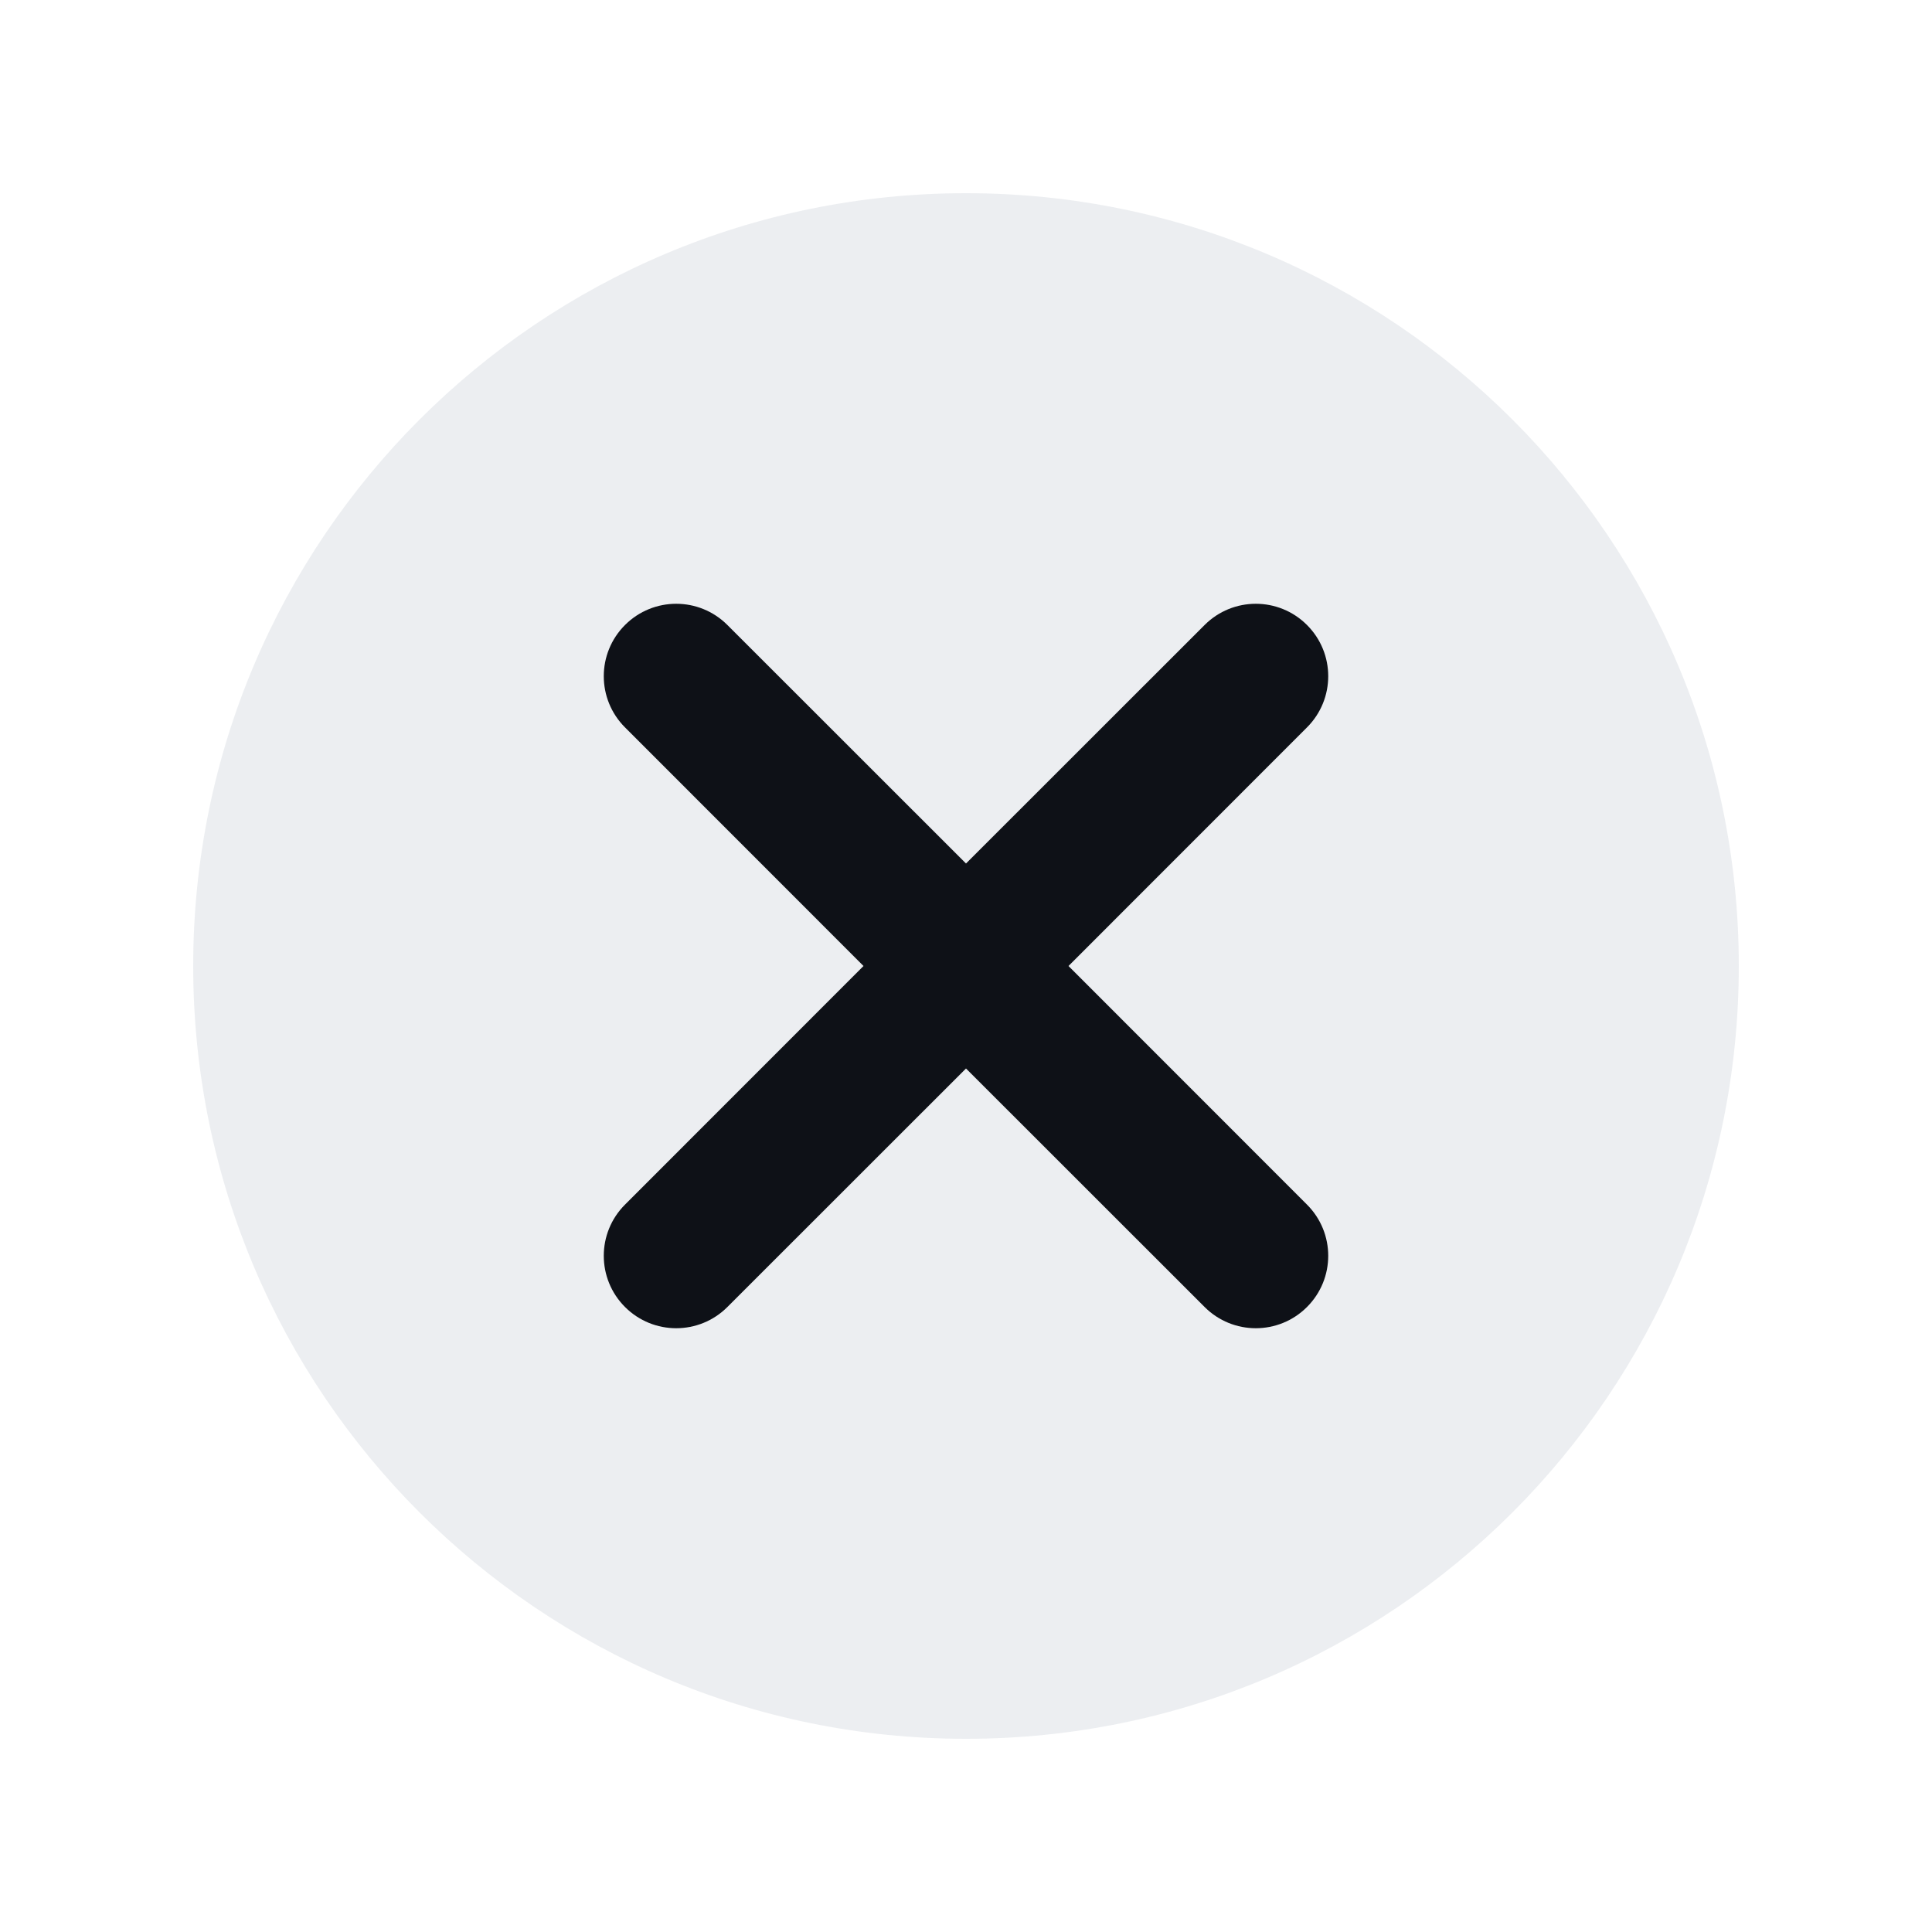 <svg width="20" height="20" viewBox="0 0 20 20" fill="none" xmlns="http://www.w3.org/2000/svg">
<path d="M18 10C18 14.418 14.418 18 10 18C5.582 18 2 14.418 2 10C2 5.582 5.582 2 10 2C14.418 2 18 5.582 18 10Z" fill="#445371" fill-opacity="0.1"/>
<path fill-rule="evenodd" clip-rule="evenodd" d="M6.47 6.47C6.763 6.177 7.237 6.177 7.53 6.47L10 8.939L12.47 6.47C12.763 6.177 13.237 6.177 13.53 6.47C13.823 6.763 13.823 7.237 13.53 7.53L11.061 10L13.53 12.47C13.823 12.763 13.823 13.237 13.53 13.53C13.237 13.823 12.763 13.823 12.47 13.53L10 11.061L7.53 13.53C7.237 13.823 6.763 13.823 6.47 13.53C6.177 13.237 6.177 12.763 6.47 12.47L8.939 10L6.47 7.53C6.177 7.237 6.177 6.763 6.47 6.47Z" fill="#0E1117"/>
</svg>
